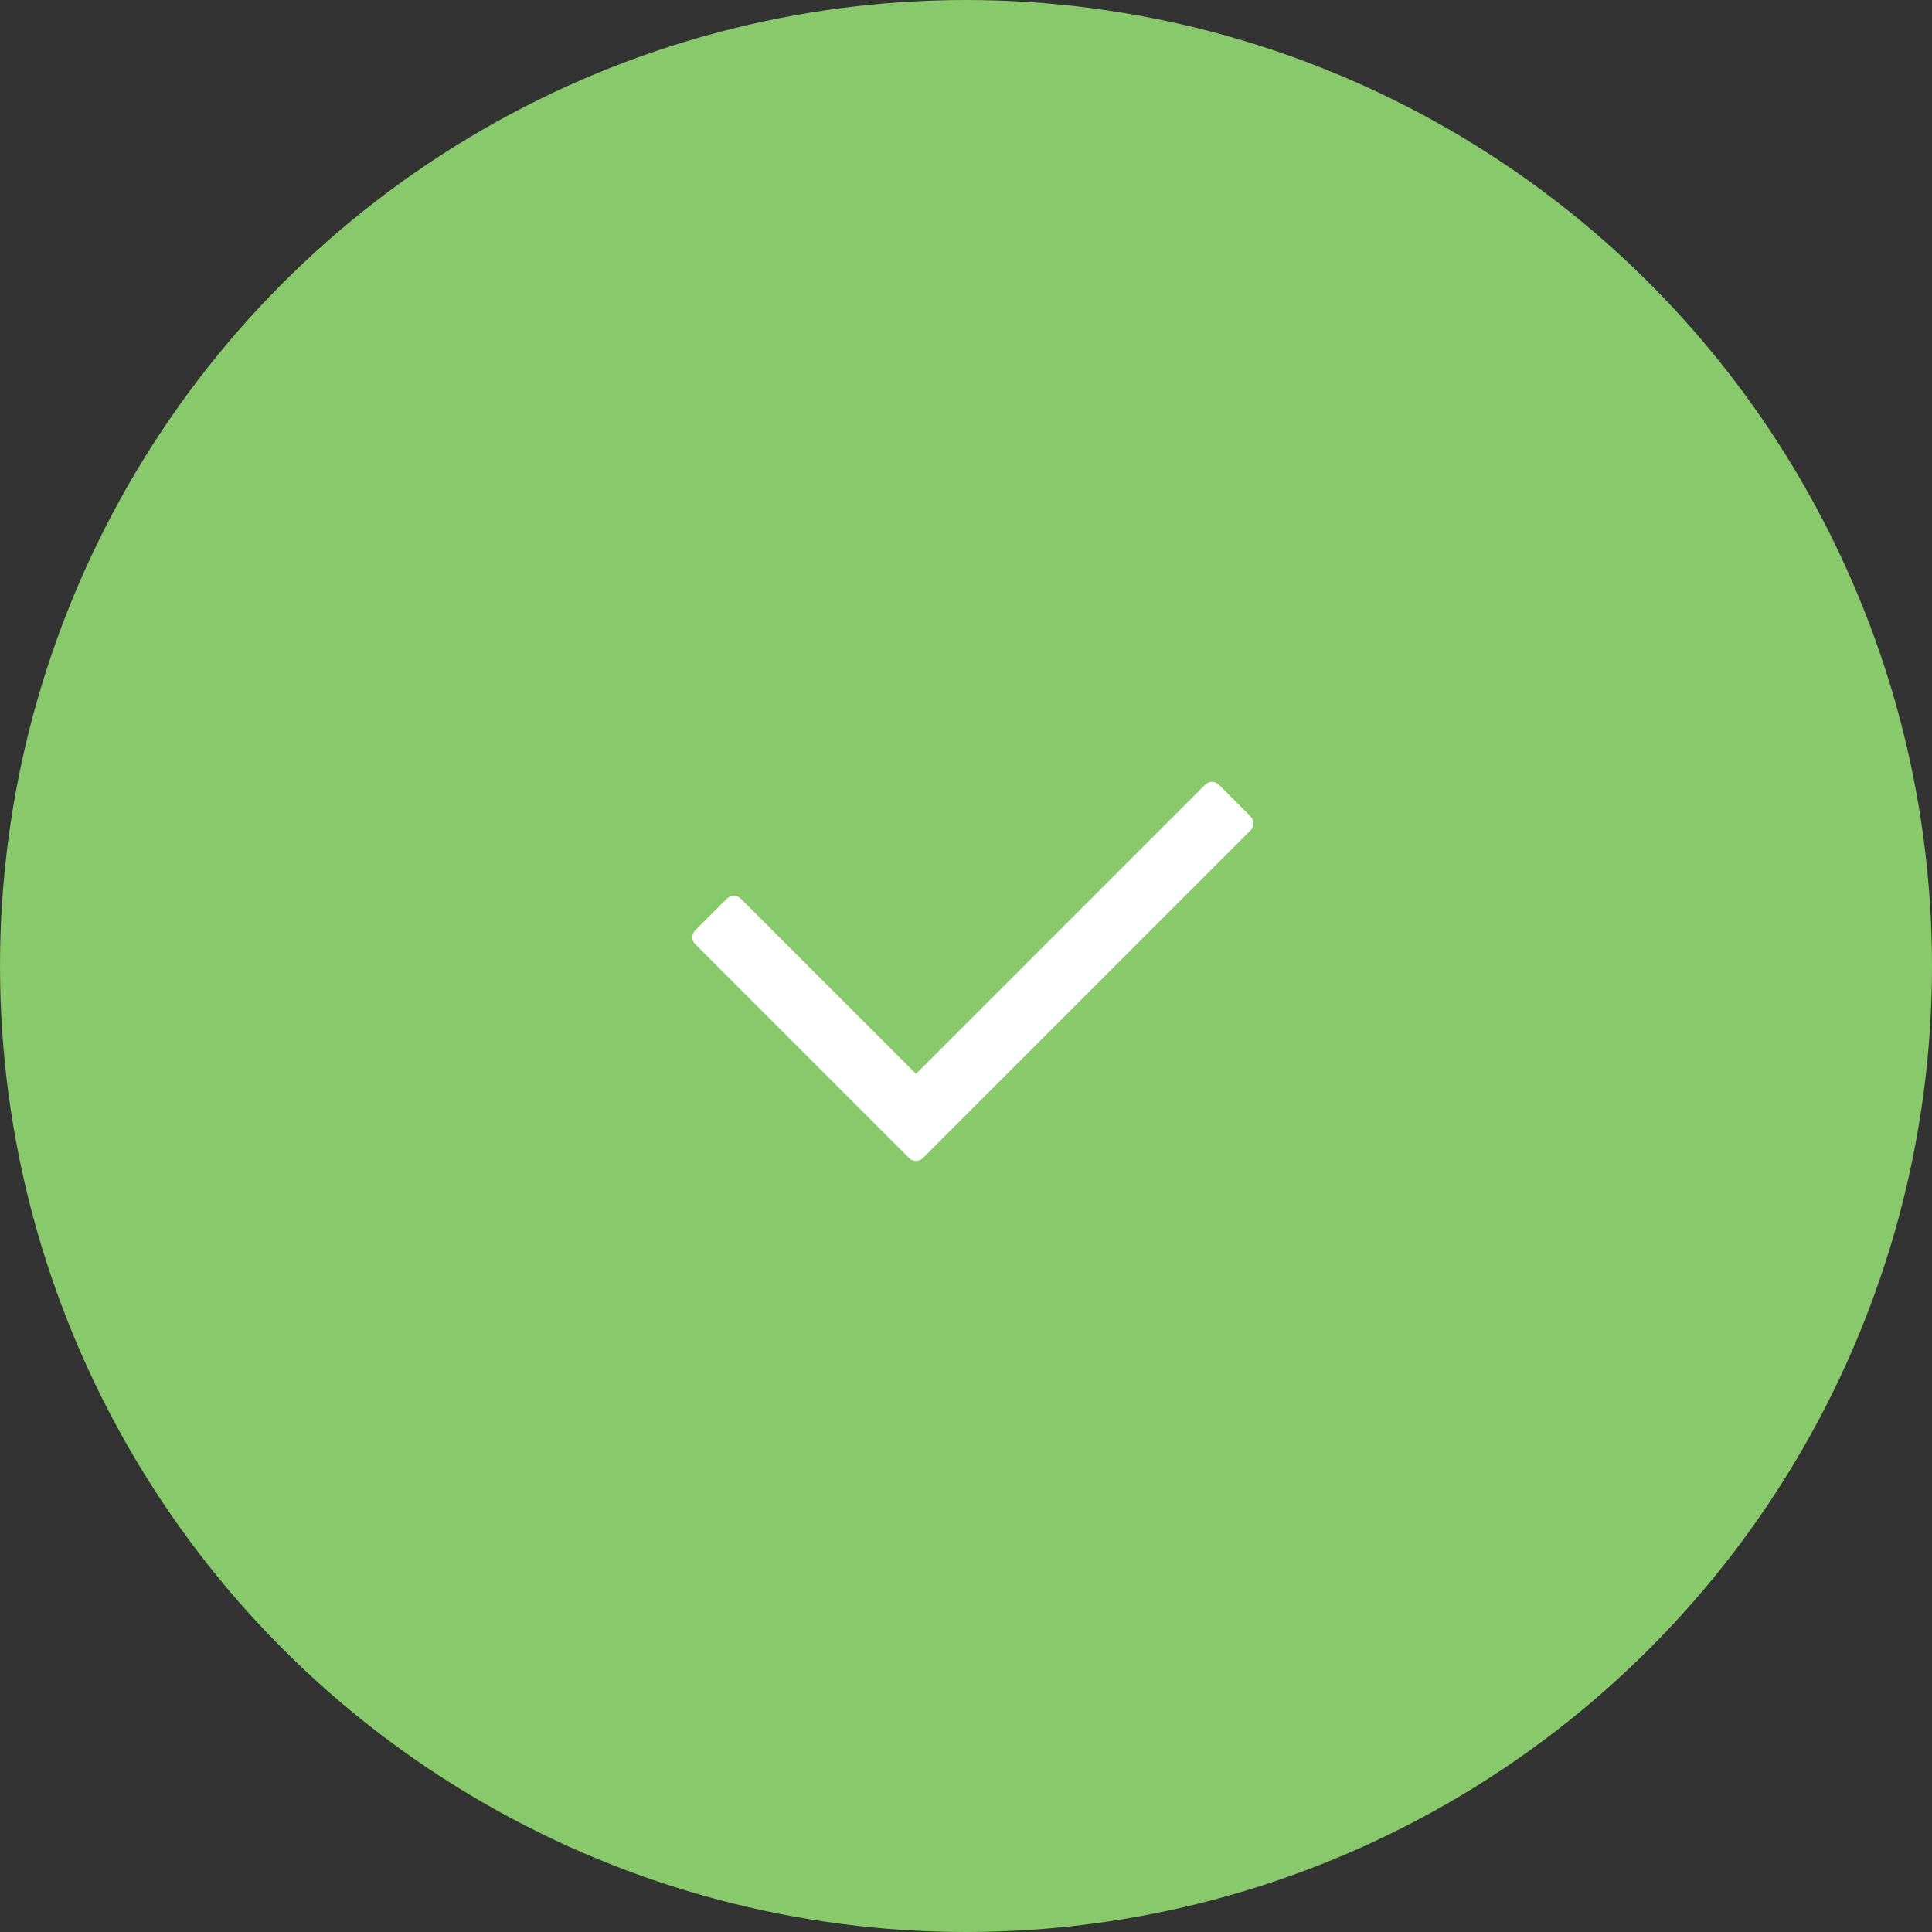 <svg width="60" height="60" viewBox="0 0 60 60" fill="none" xmlns="http://www.w3.org/2000/svg">
<rect x="0" y="0" width="60" height="60" fill="#333333" stroke="none"/>
<circle cx="30" cy="30" r="30" fill="#92D971" fill-opacity="0.9"/>
<path d="M28.235 35.966C28.352 36.083 28.542 36.083 28.659 35.966L38.841 25.783C38.958 25.666 38.958 25.476 38.841 25.359L37.851 24.369C37.734 24.252 37.544 24.252 37.427 24.369L28.447 33.349L23.002 27.905C22.885 27.788 22.695 27.788 22.578 27.905L21.588 28.895C21.471 29.012 21.471 29.202 21.588 29.319L28.235 35.966Z" fill="white"/>
</svg>
